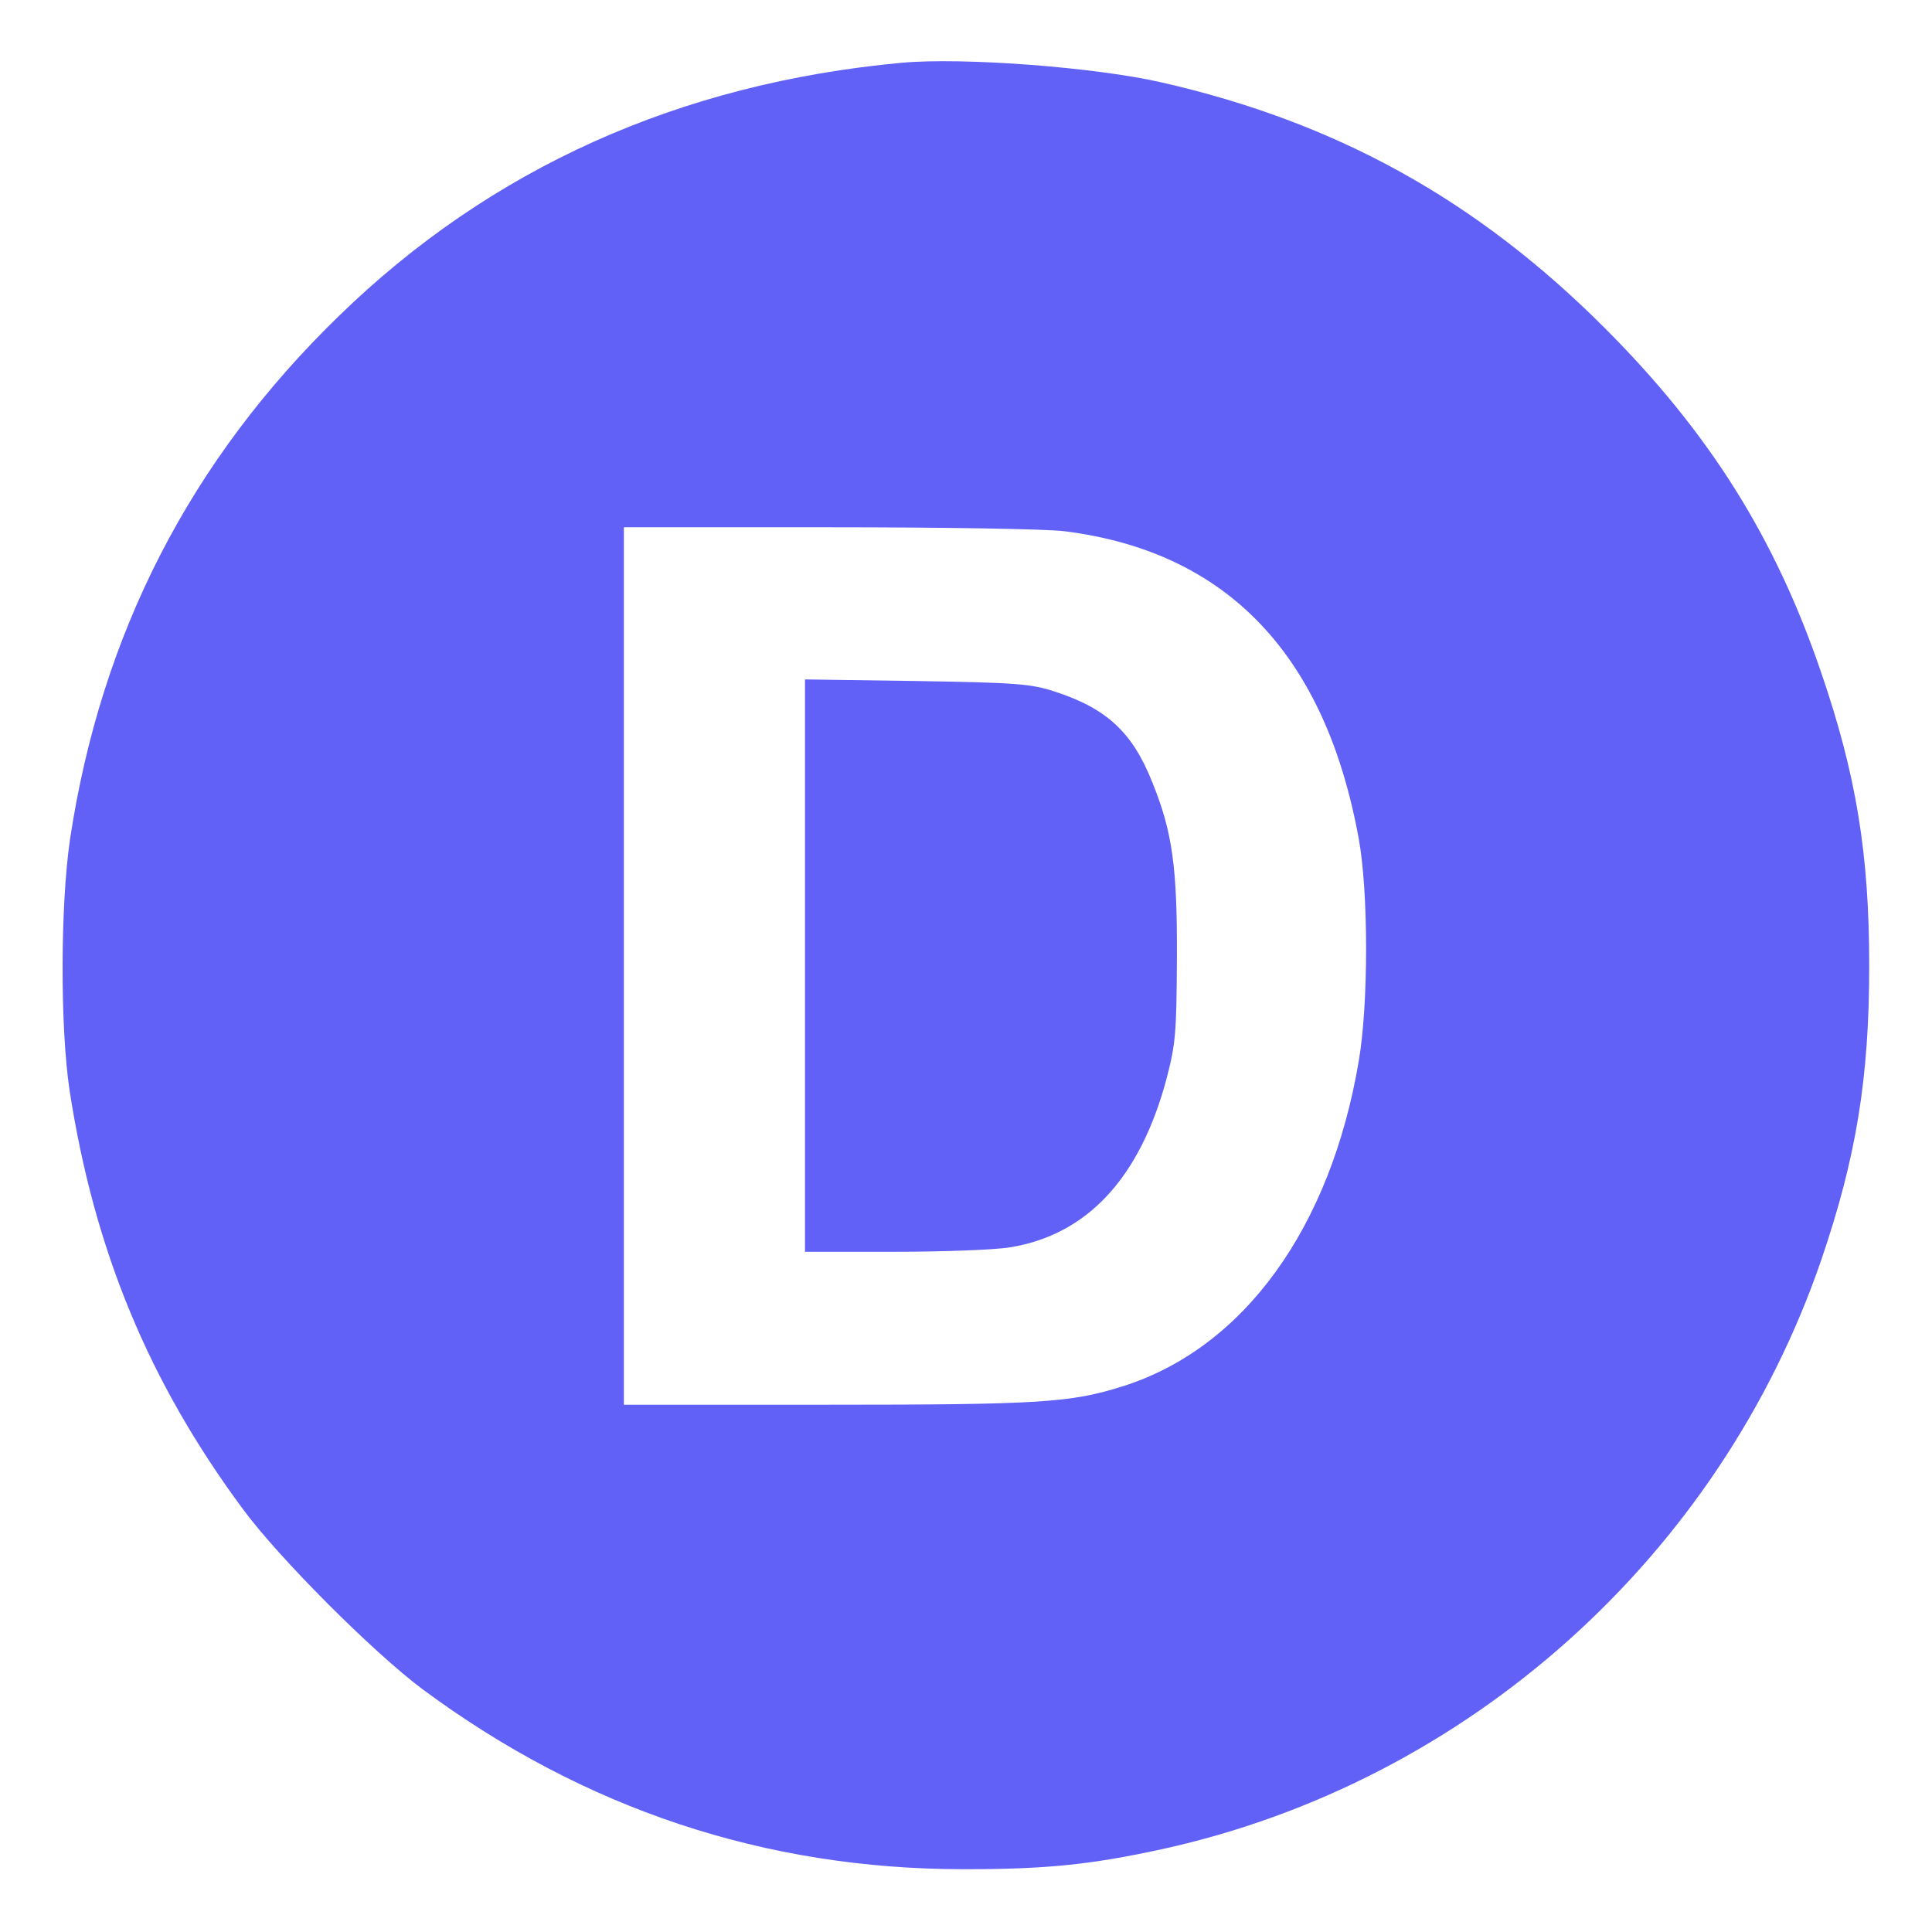 <?xml version="1.0" standalone="no"?>
<!DOCTYPE svg PUBLIC "-//W3C//DTD SVG 20010904//EN"
 "http://www.w3.org/TR/2001/REC-SVG-20010904/DTD/svg10.dtd">
<svg version="1.0" xmlns="http://www.w3.org/2000/svg"
 width="480pt" height="480pt" viewBox="0 0 480 480"
 preserveAspectRatio="xMidYMid meet">

<g transform="translate(0,480) scale(0.1,-0.1)"
fill="#6161F8" stroke="none">
<path d="M2240 4644 c-552 -51 -1021 -262 -1398 -629 -369 -358 -591 -790
-668 -1300 -24 -163 -25 -466 -1 -625 61 -395 196 -723 431 -1040 90 -122 324
-356 446 -447 401 -297 850 -447 1345 -447 204 0 314 11 493 50 759 167 1384
727 1637 1464 87 255 119 452 119 730 0 278 -32 475 -120 731 -114 334 -278
595 -538 855 -317 317 -665 510 -1099 609 -165 38 -495 63 -647 49z m406
-1164 c403 -51 647 -307 730 -765 24 -133 24 -409 0 -550 -70 -416 -286 -714
-586 -809 -130 -41 -204 -46 -736 -46 l-504 0 0 1090 0 1090 508 0 c282 0 543
-4 588 -10z"/>
<path d="M2000 2401 l0 -711 223 0 c122 0 251 5 286 11 192 31 323 172 389
418 23 88 25 114 26 301 1 224 -11 313 -61 436 -49 124 -113 184 -243 226 -58
19 -94 22 -342 26 l-278 4 0 -711z"/>
</g>
</svg>

